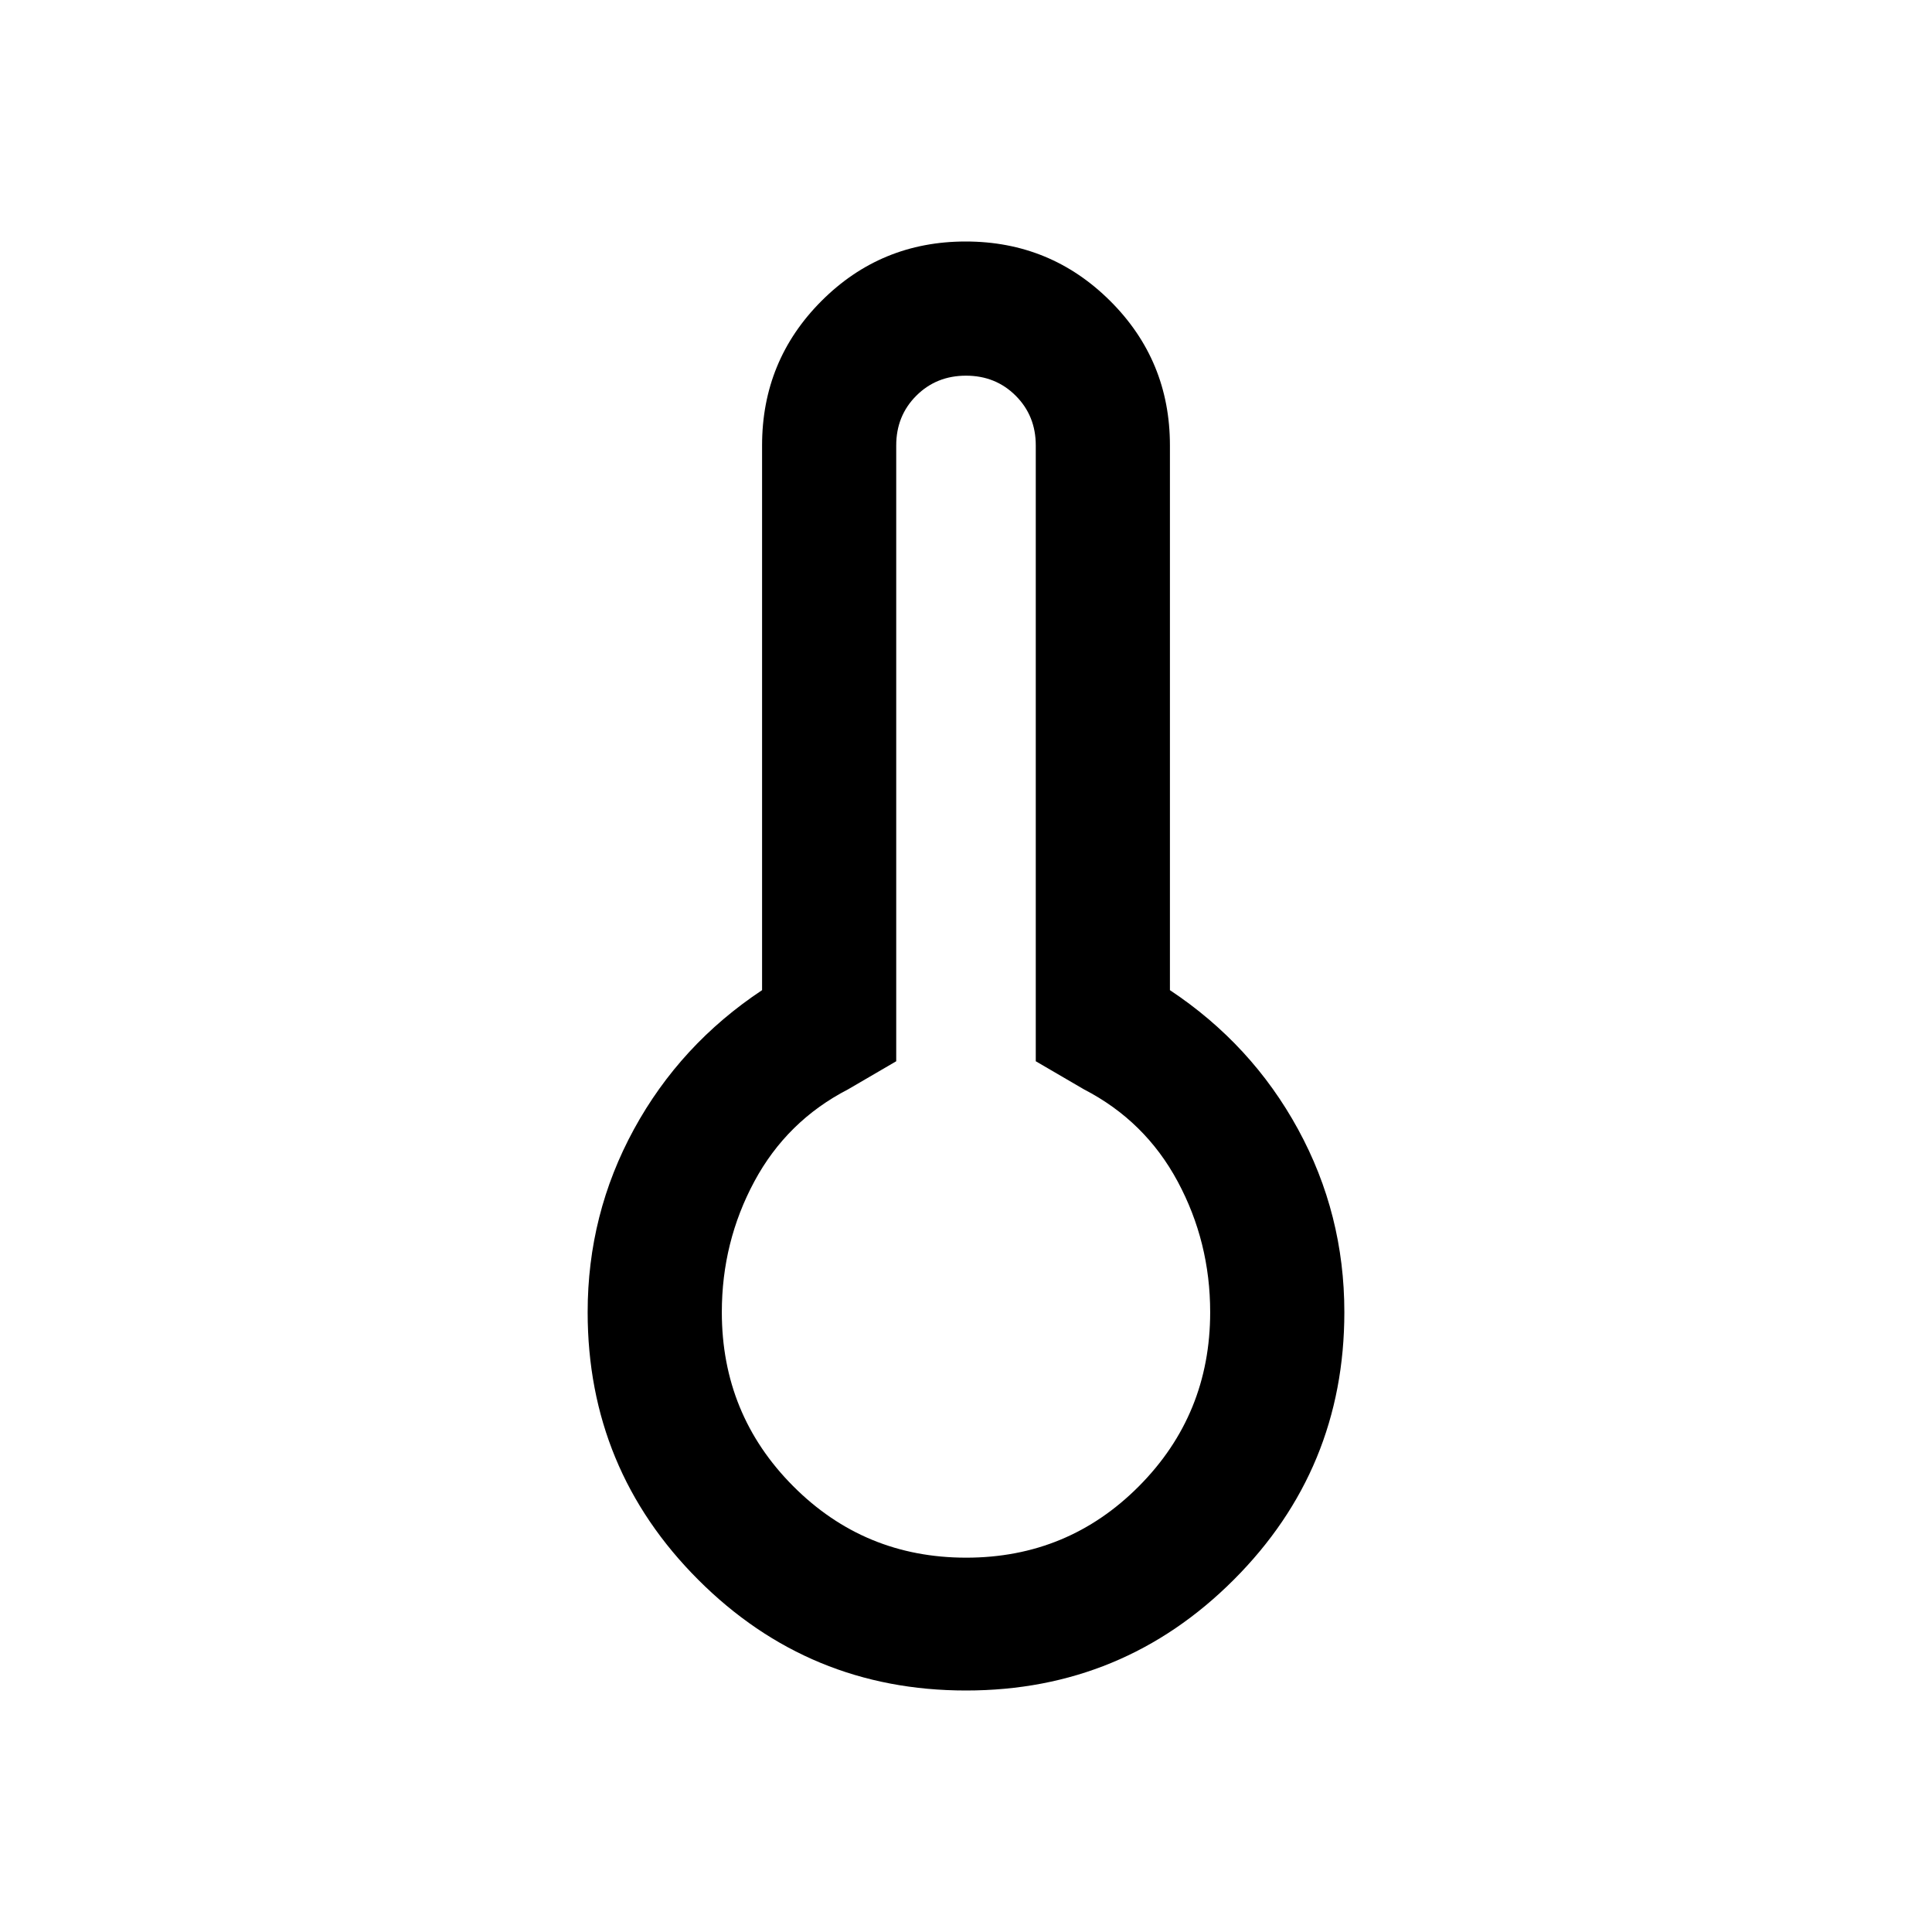 <svg xmlns="http://www.w3.org/2000/svg" viewBox="0 -960 960 960" width="32" height="32"><path d="M480-120q-78.02 0-133.01-54.99Q292-229.98 292-308q0-48.73 23-90.87Q338-441 378.67-468v-270.67q0-42.22 29.51-71.77Q437.69-840 479.84-840q42.16 0 71.83 29.56 29.66 29.55 29.66 71.77V-468Q622-441 645-398.87q23 42.14 23 90.87 0 78.02-54.99 133.01Q558.02-120 480-120Zm.08-66q50.59 0 85.92-35.58 35.33-35.59 35.33-86.42 0-34.87-16.16-64.94Q569-403 538.67-418.67l-24-14v-306q0-14.73-9.97-24.7-9.97-9.96-24.7-9.96-14.73 0-24.7 9.96-9.97 9.97-9.97 24.7v306l-24 14Q391-403 374.83-372.94q-16.16 30.07-16.16 64.94 0 50.83 35.41 86.42 35.41 35.58 86 35.58ZM480-308Z"/></svg>